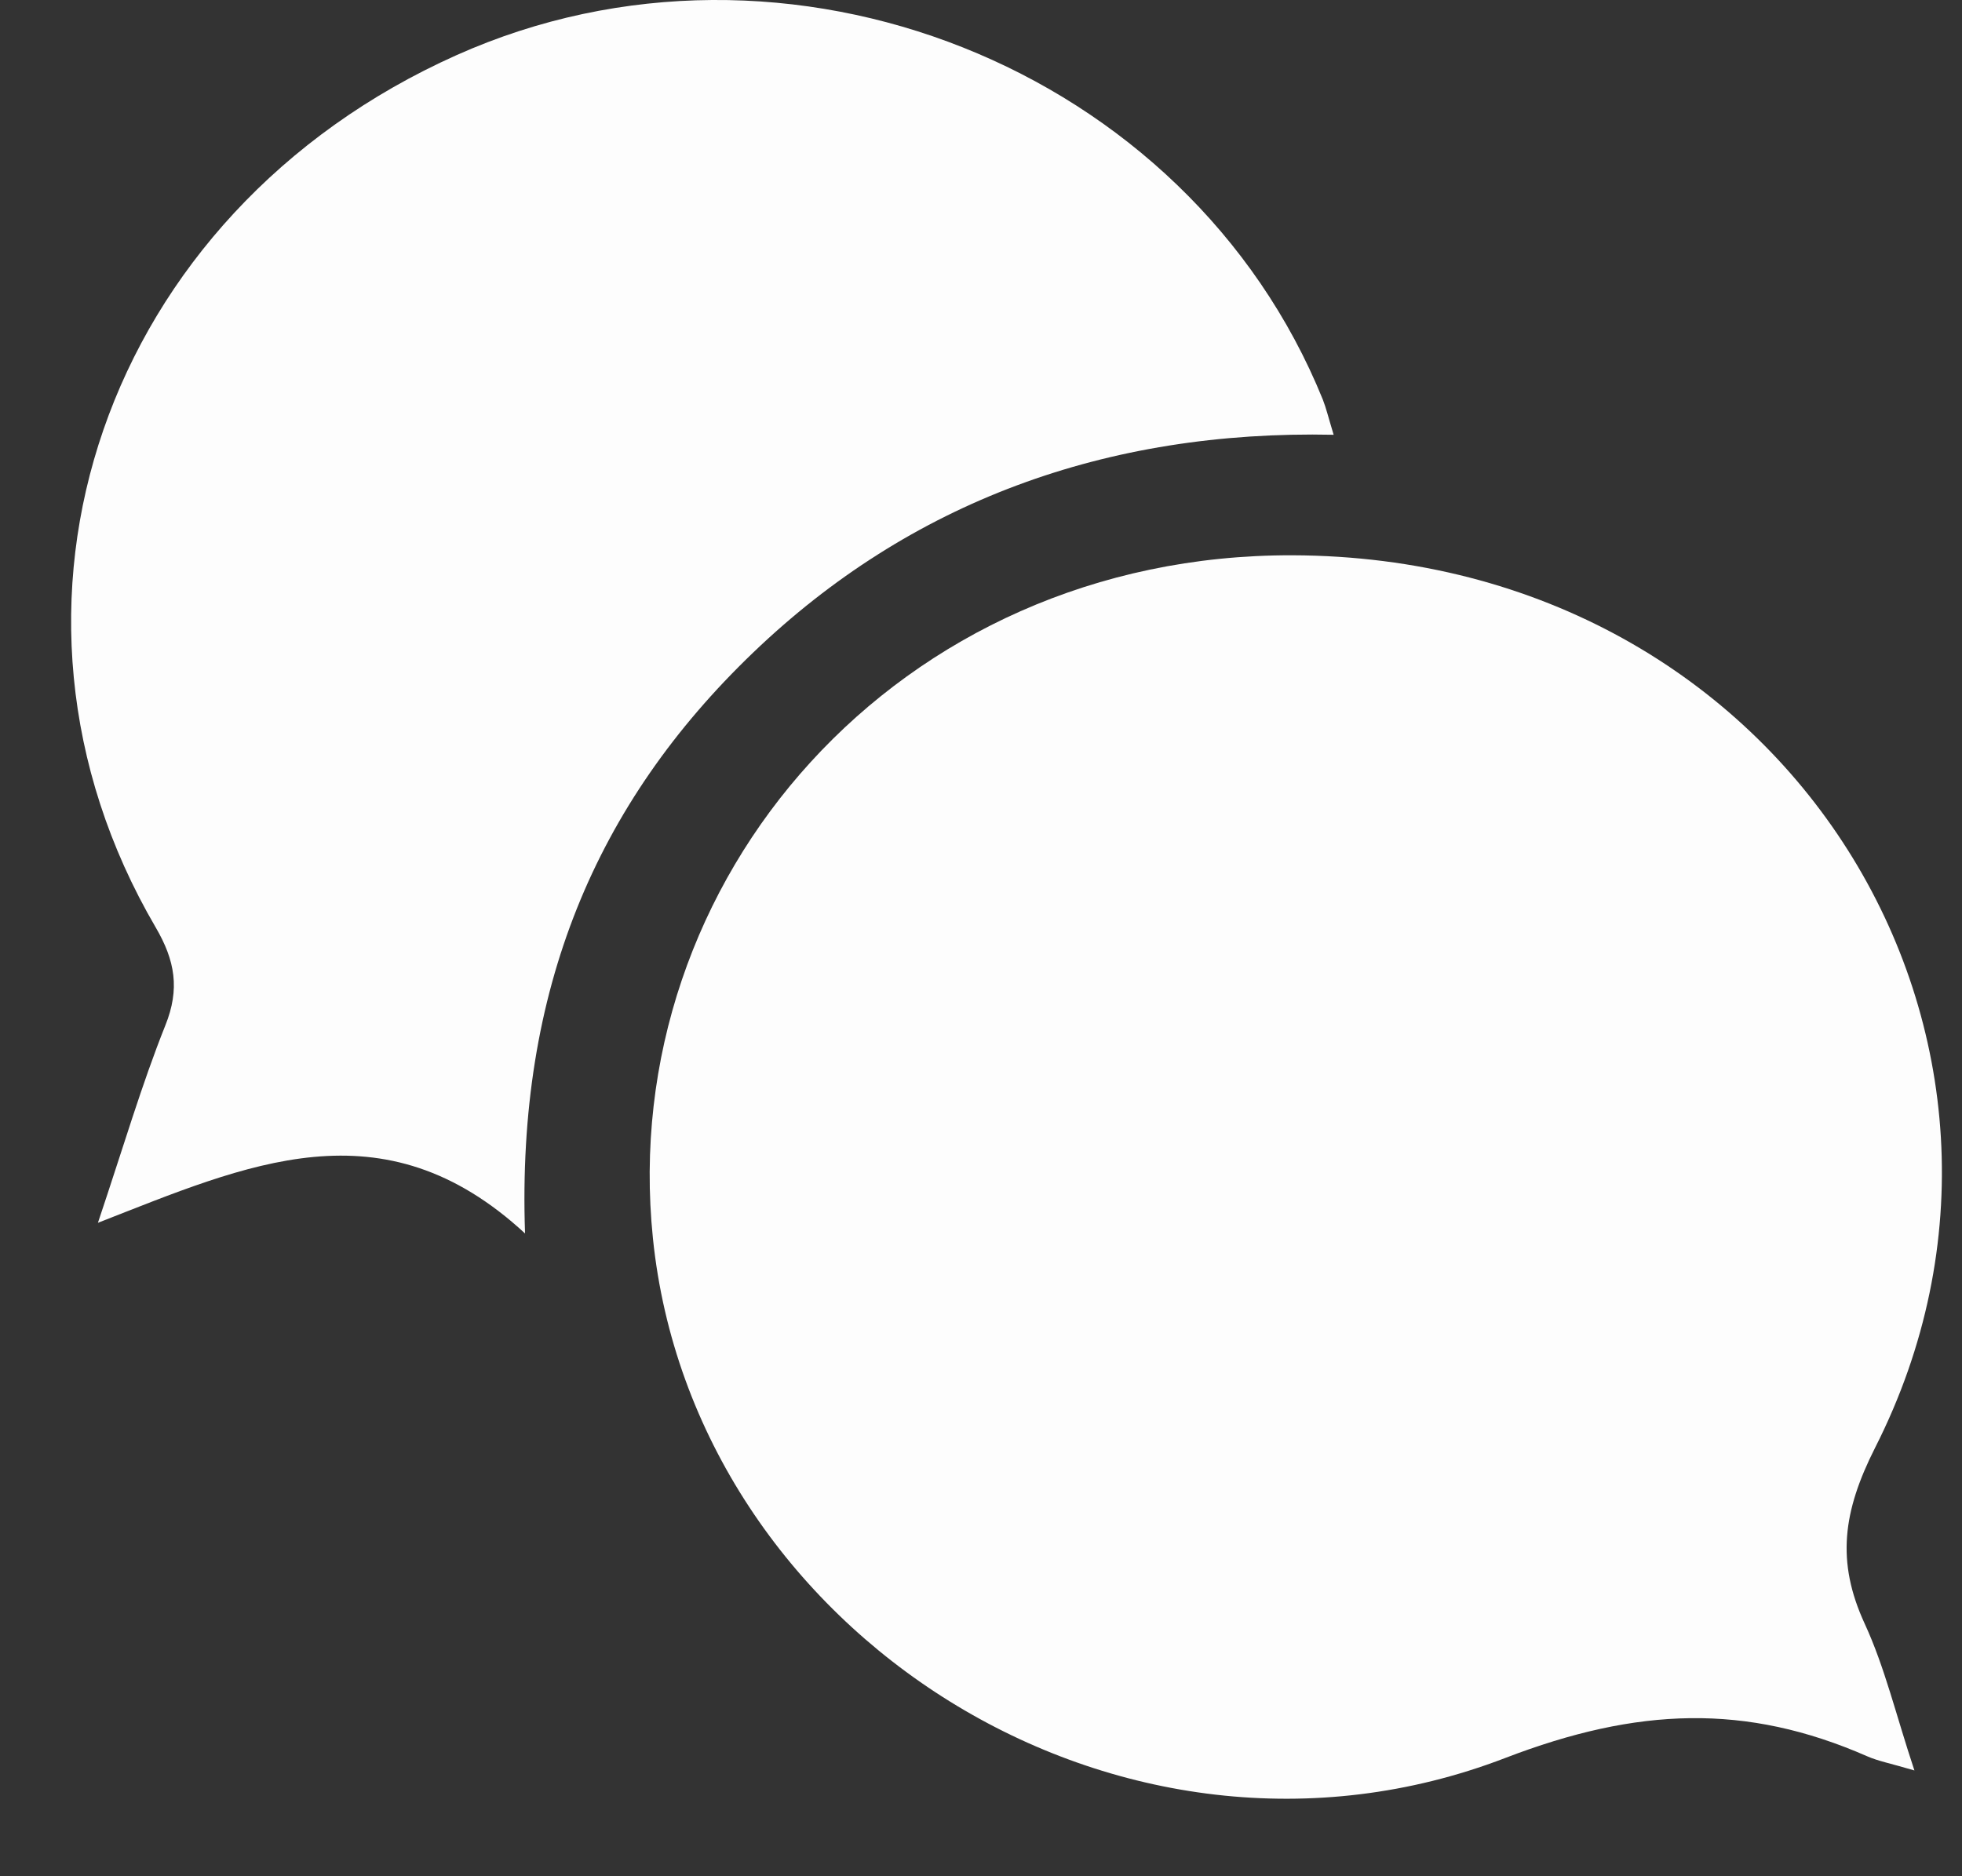 <svg width="23" height="22" viewBox="0 0 23 22" fill="none" xmlns="http://www.w3.org/2000/svg">
<rect x="0" y="0" width="23" height="22" fill="#333333" stroke="none"/>
<path d="M22.444 20.76C22.159 20.676 22.017 20.65 21.89 20.594C20.468 19.97 19.193 20.018 17.644 20.614C13.137 22.346 8.129 19.148 7.654 14.52C7.222 10.317 10.521 6.498 15.151 6.511C20.999 6.529 24.389 12.225 21.982 16.974C21.603 17.724 21.524 18.31 21.859 19.038C22.096 19.552 22.226 20.11 22.442 20.759L22.444 20.76Z" fill="#FDFDFD"/>
<path d="M6.155 14.463C4.484 12.918 2.894 13.657 1.148 14.338C1.451 13.435 1.661 12.717 1.938 12.024C2.11 11.597 2.053 11.264 1.825 10.874C-0.379 7.104 1.22 2.495 5.351 0.647C9.219 -1.083 13.927 0.788 15.507 4.685C15.546 4.784 15.57 4.887 15.634 5.098C12.964 5.041 10.669 5.887 8.83 7.651C6.982 9.423 6.056 11.617 6.155 14.463Z" fill="#FDFDFD"/>
</svg>
